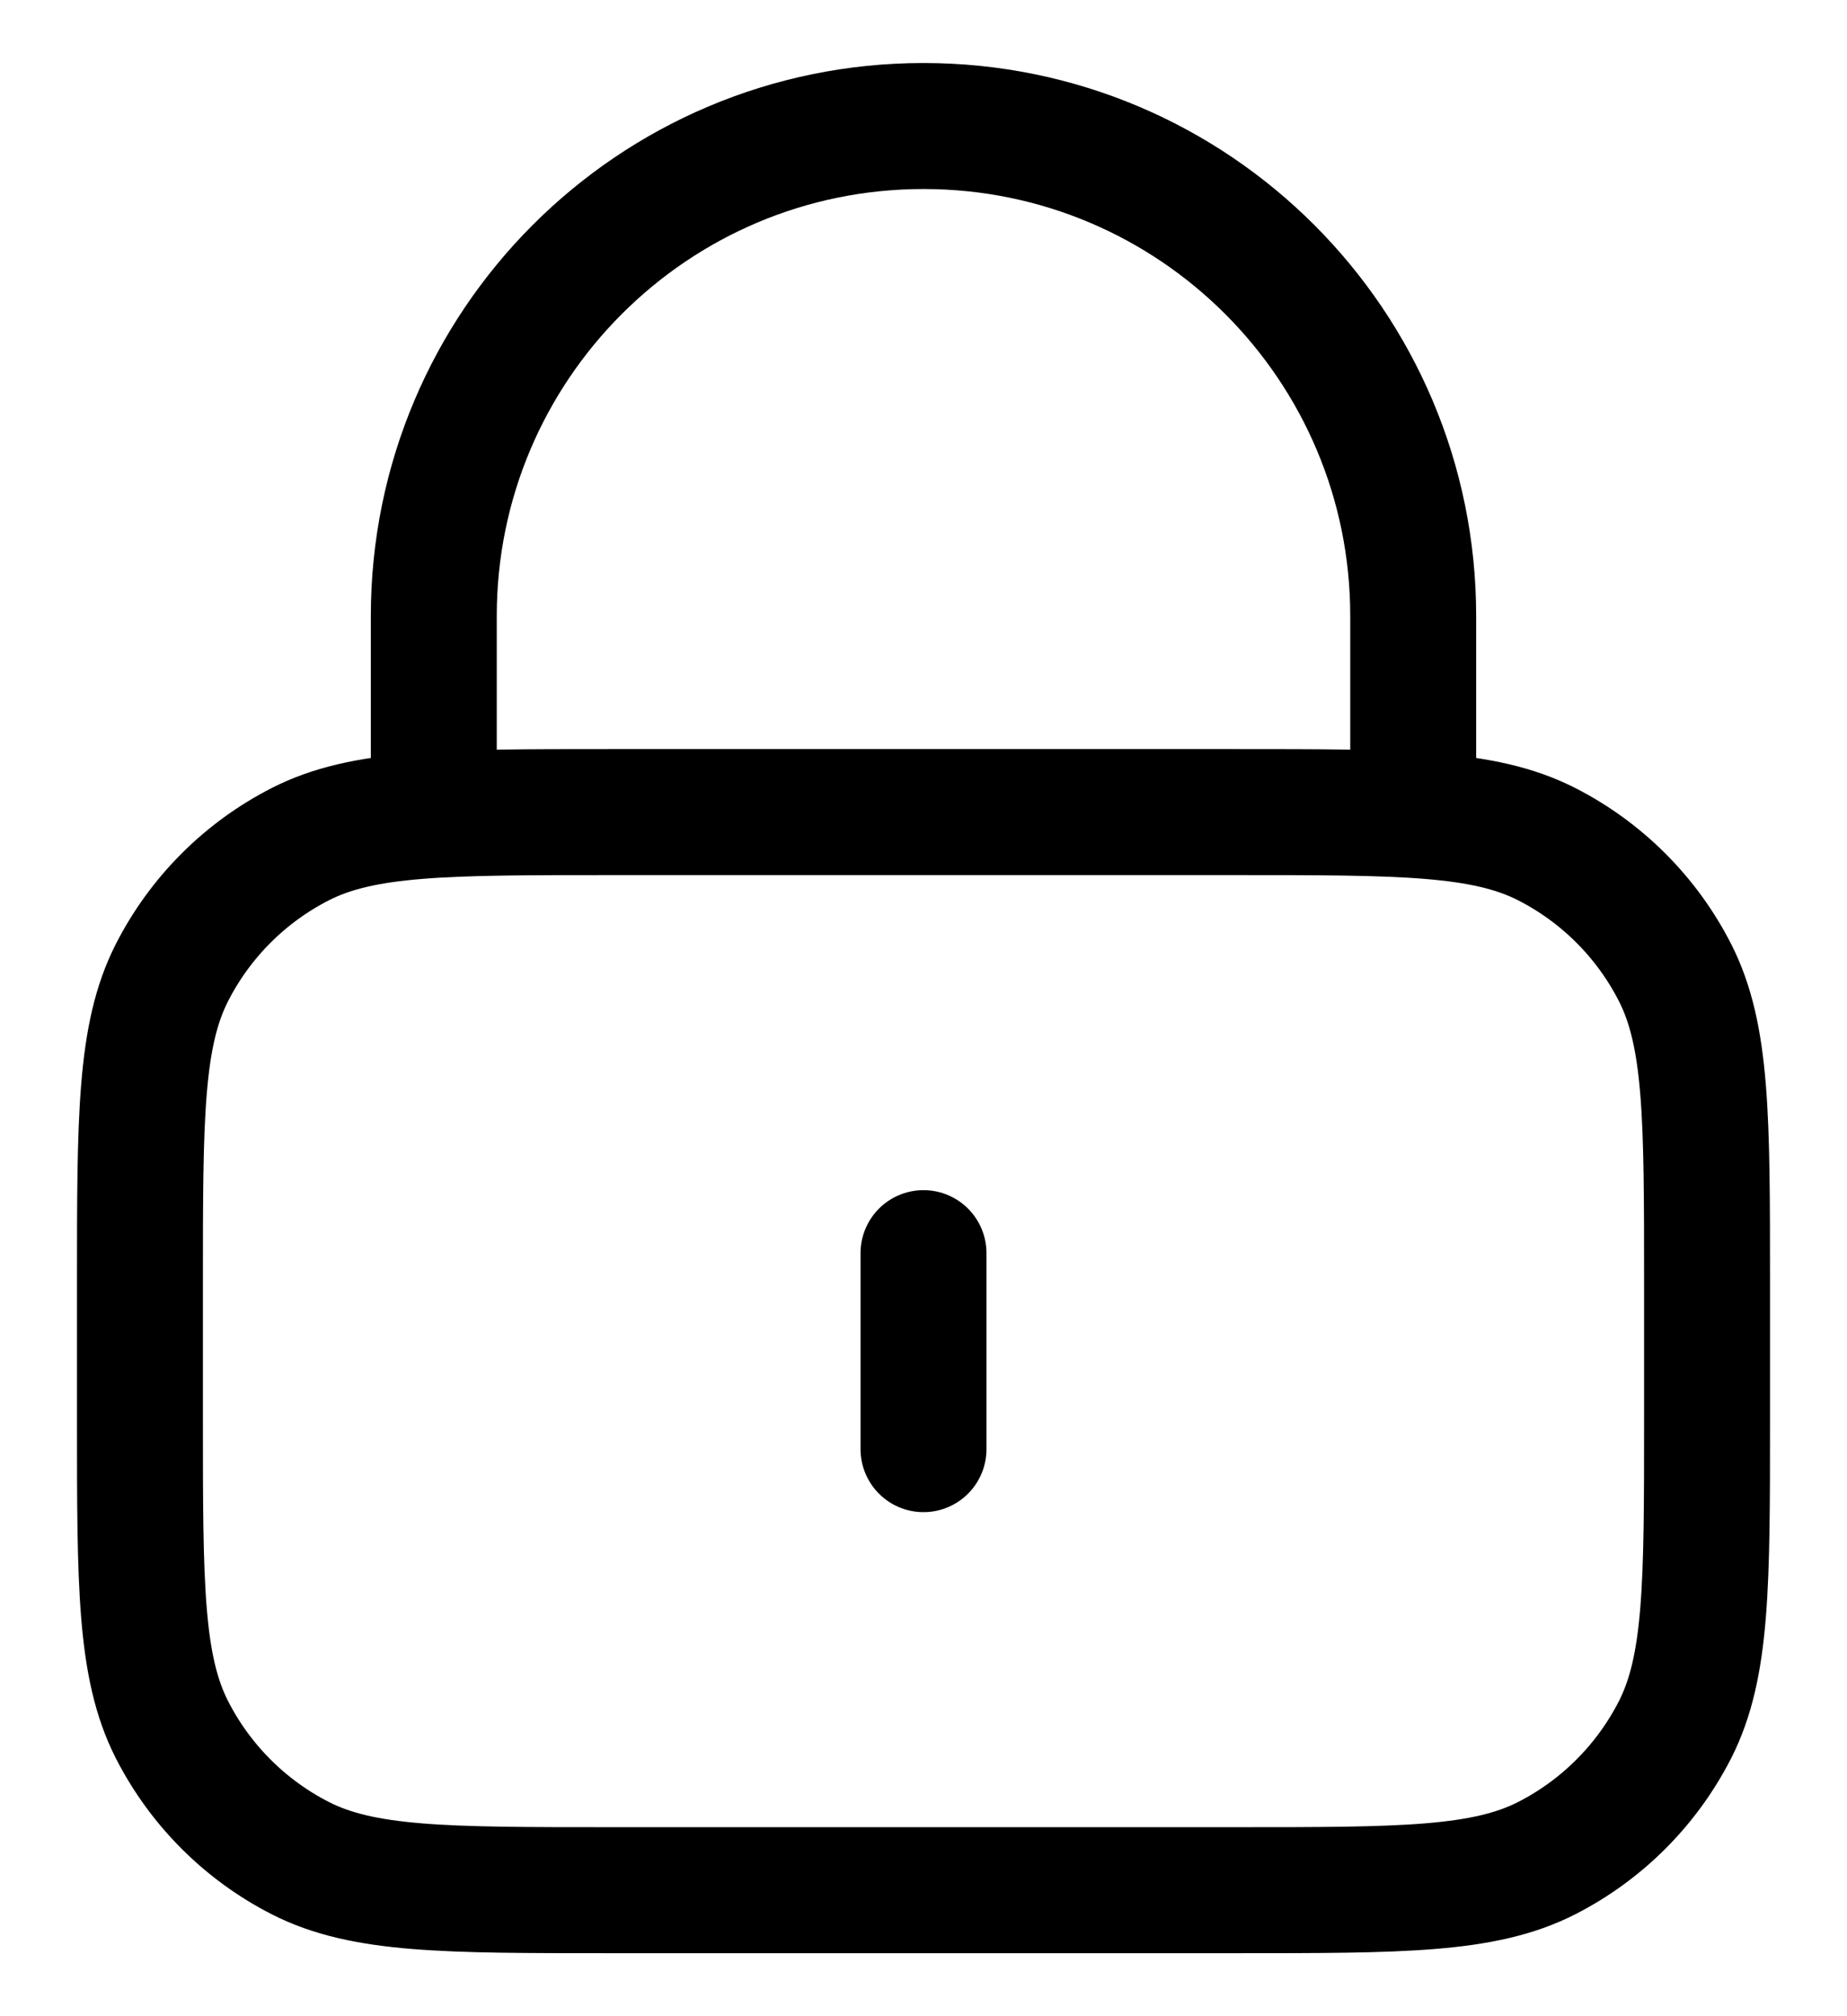 <svg width="22" height="24" viewBox="0 0 22 24" fill="none" xmlns="http://www.w3.org/2000/svg">
<path d="M16.833 9.667V7.333C16.833 4.112 14.222 1.5 11 1.5C7.778 1.5 5.167 4.112 5.167 7.333V9.667M11 14.917V17.25M7.266 22.5H14.733C16.693 22.5 17.673 22.5 18.422 22.119C19.081 21.783 19.616 21.247 19.952 20.589C20.333 19.84 20.333 18.86 20.333 16.9V15.267C20.333 13.306 20.333 12.326 19.952 11.578C19.616 10.919 19.081 10.384 18.422 10.048C17.673 9.667 16.693 9.667 14.733 9.667H7.266C5.306 9.667 4.326 9.667 3.578 10.048C2.919 10.384 2.384 10.919 2.048 11.578C1.667 12.326 1.667 13.306 1.667 15.267V16.9C1.667 18.86 1.667 19.84 2.048 20.589C2.384 21.247 2.919 21.783 3.578 22.119C4.326 22.5 5.306 22.5 7.266 22.5Z" stroke="currentColor" stroke-width="1.5" stroke-linecap="round" stroke-linejoin="round"/>
</svg>
